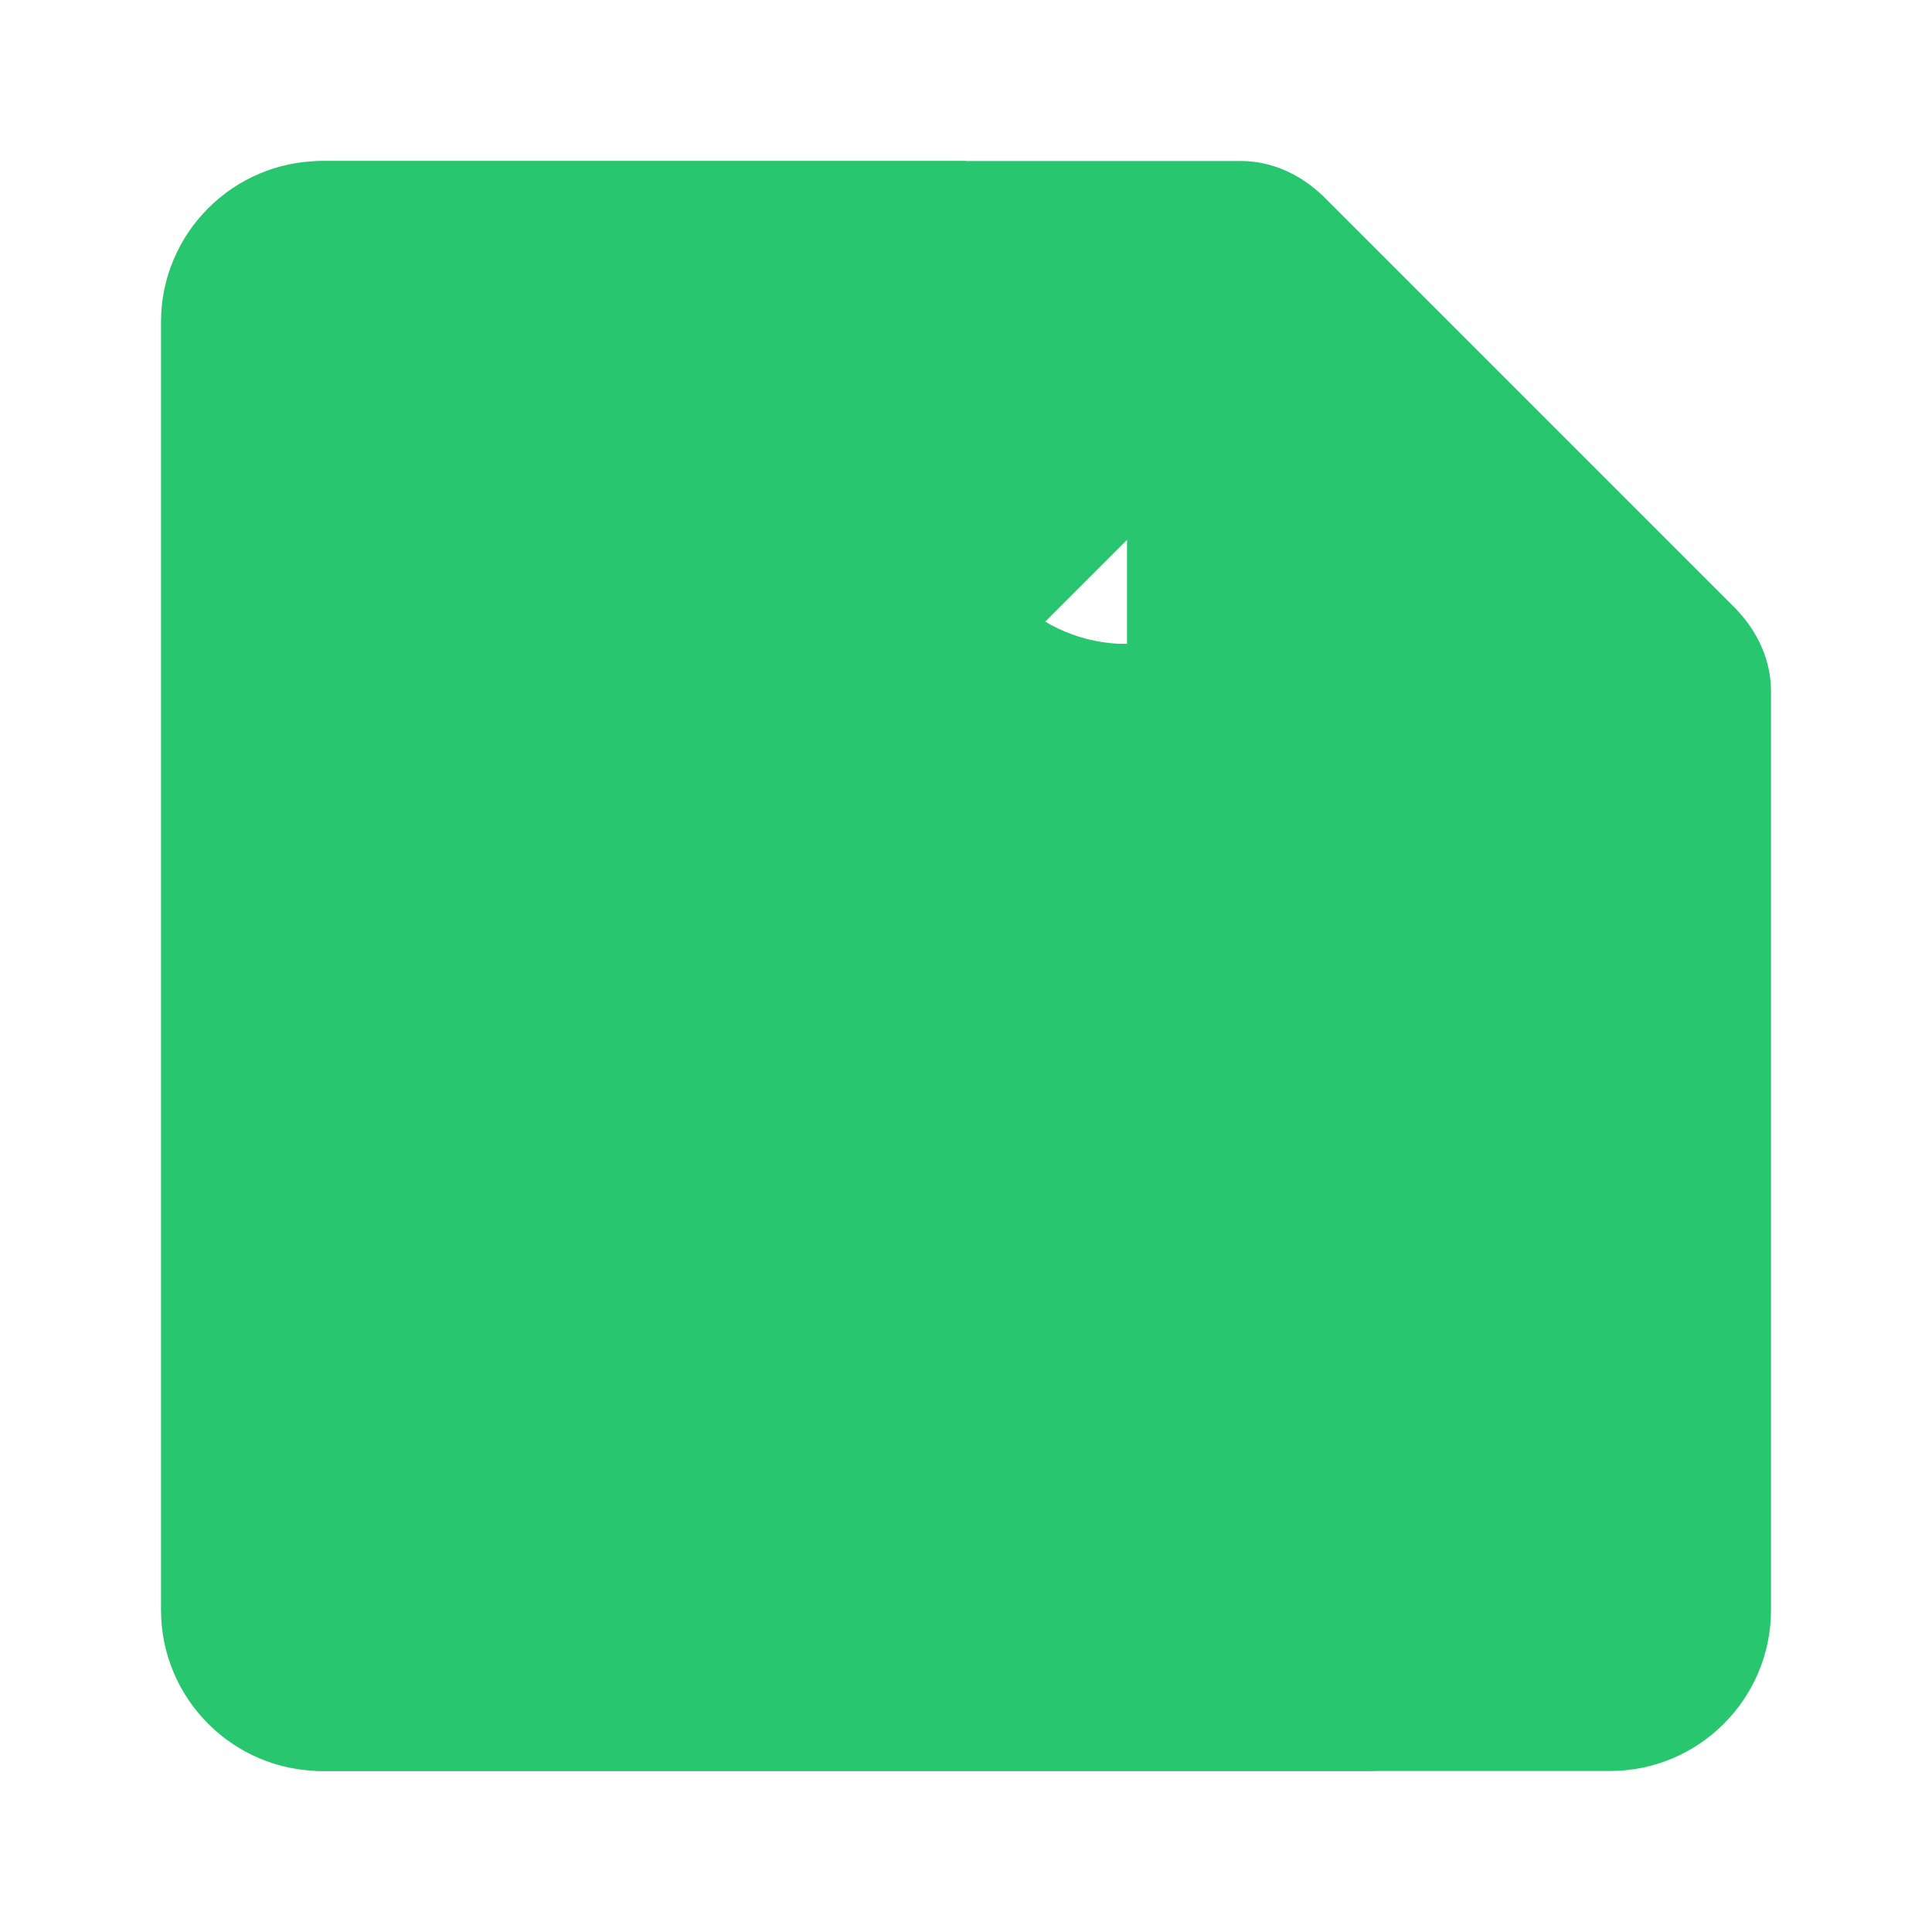 <svg width="24" height="24" viewBox="0 0 24 24" fill="none" xmlns="http://www.w3.org/2000/svg">
    <path d="M3 21V3C3 2.448 3.448 2 4 2H12V6C12 7.104 12.896 8 14 8H18V21C18 21.552 17.552 22 17 22H4C3.448 22 3 21.552 3 21Z" fill="#28C76F"/>
    <path d="M14 2H4C2.897 2 2 2.897 2 4V20C2 21.103 2.897 22 4 22H20C21.103 22 22 21.103 22 20V8.586C22 8.211 21.842 7.852 21.561 7.561L16.439 2.439C16.148 2.158 15.789 2 15.414 2H14ZM12.707 8L14 6.707V8H12.707Z" fill="#28C76F"/>
    <path d="M9.414 14L12 11.414L14.586 14L16 12.586L12 8.586L8 12.586L9.414 14Z" fill="#28C76F"/>
</svg>
